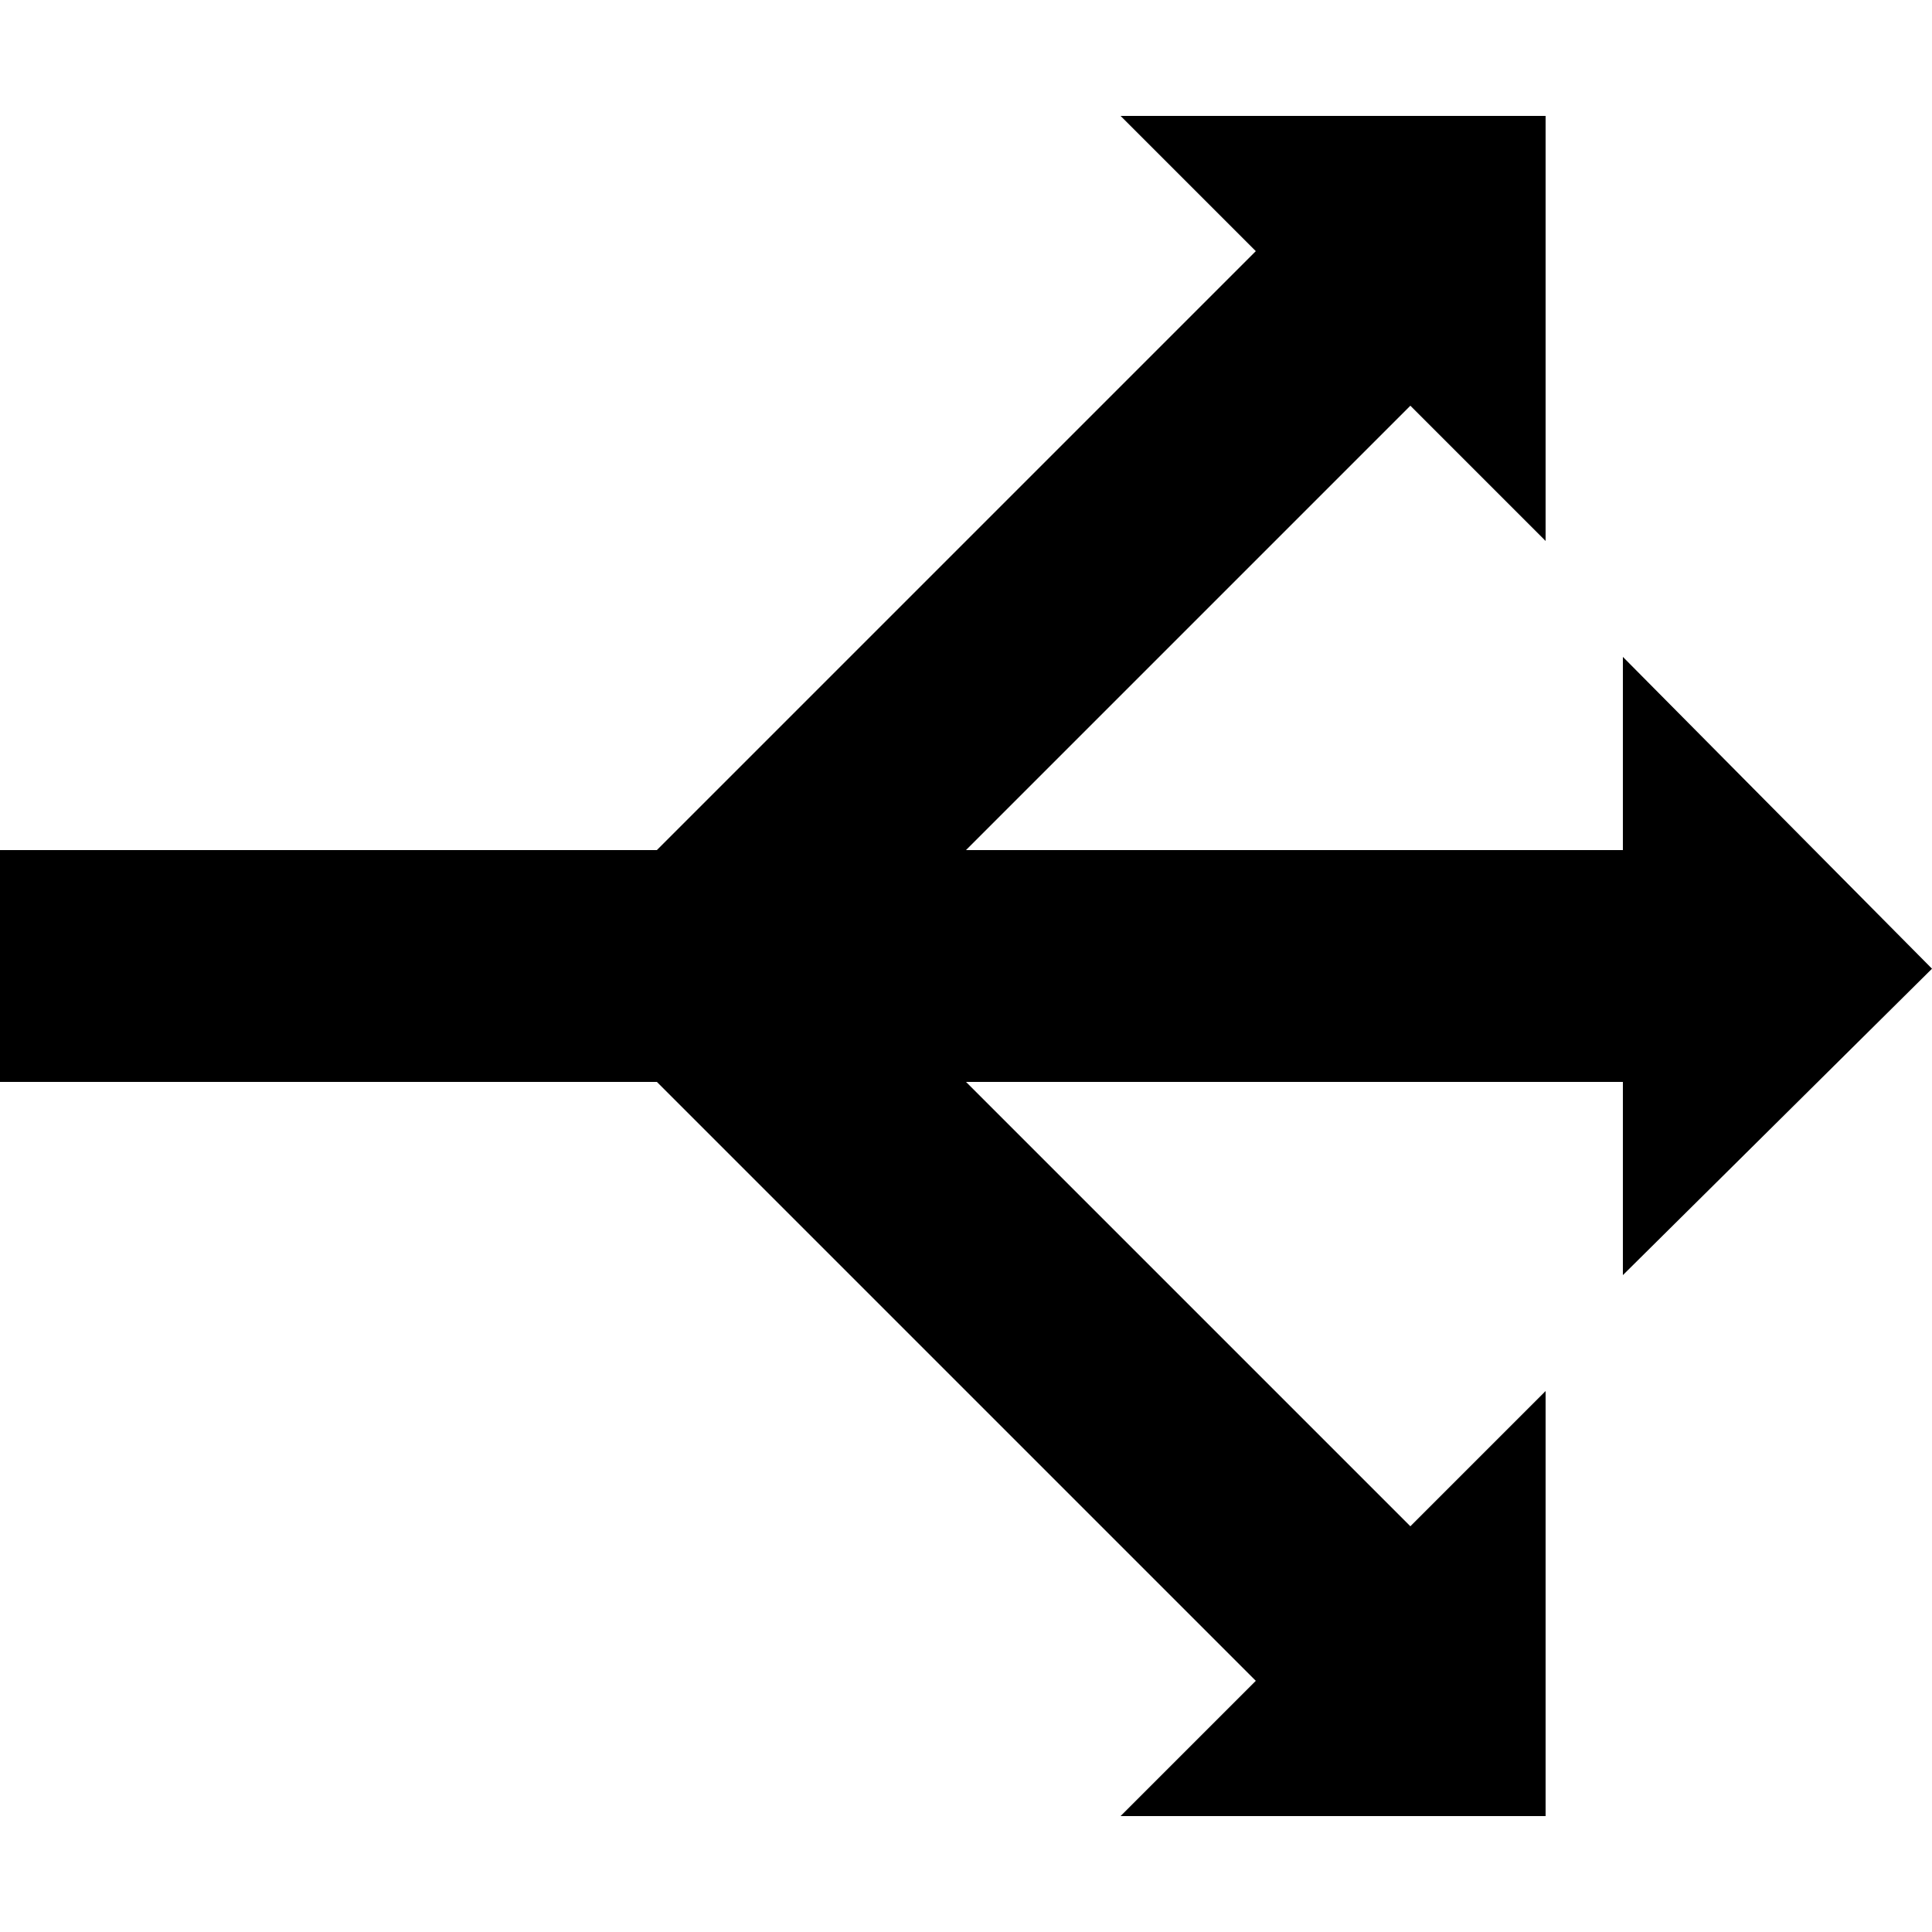 <svg xmlns="http://www.w3.org/2000/svg" viewBox="0 0 50 50">
<polygon points="50 25.07 42 17 42 22 25 22 36.5 10.5 40 14 40 3 29 3 32.5 6.5 17 22 0 22 0 28 17 28 32.5 43.5 29 47 40 47 40 36 36.5 39.5 25 28 42 28 42 33 50 25.07"/>
</svg>
